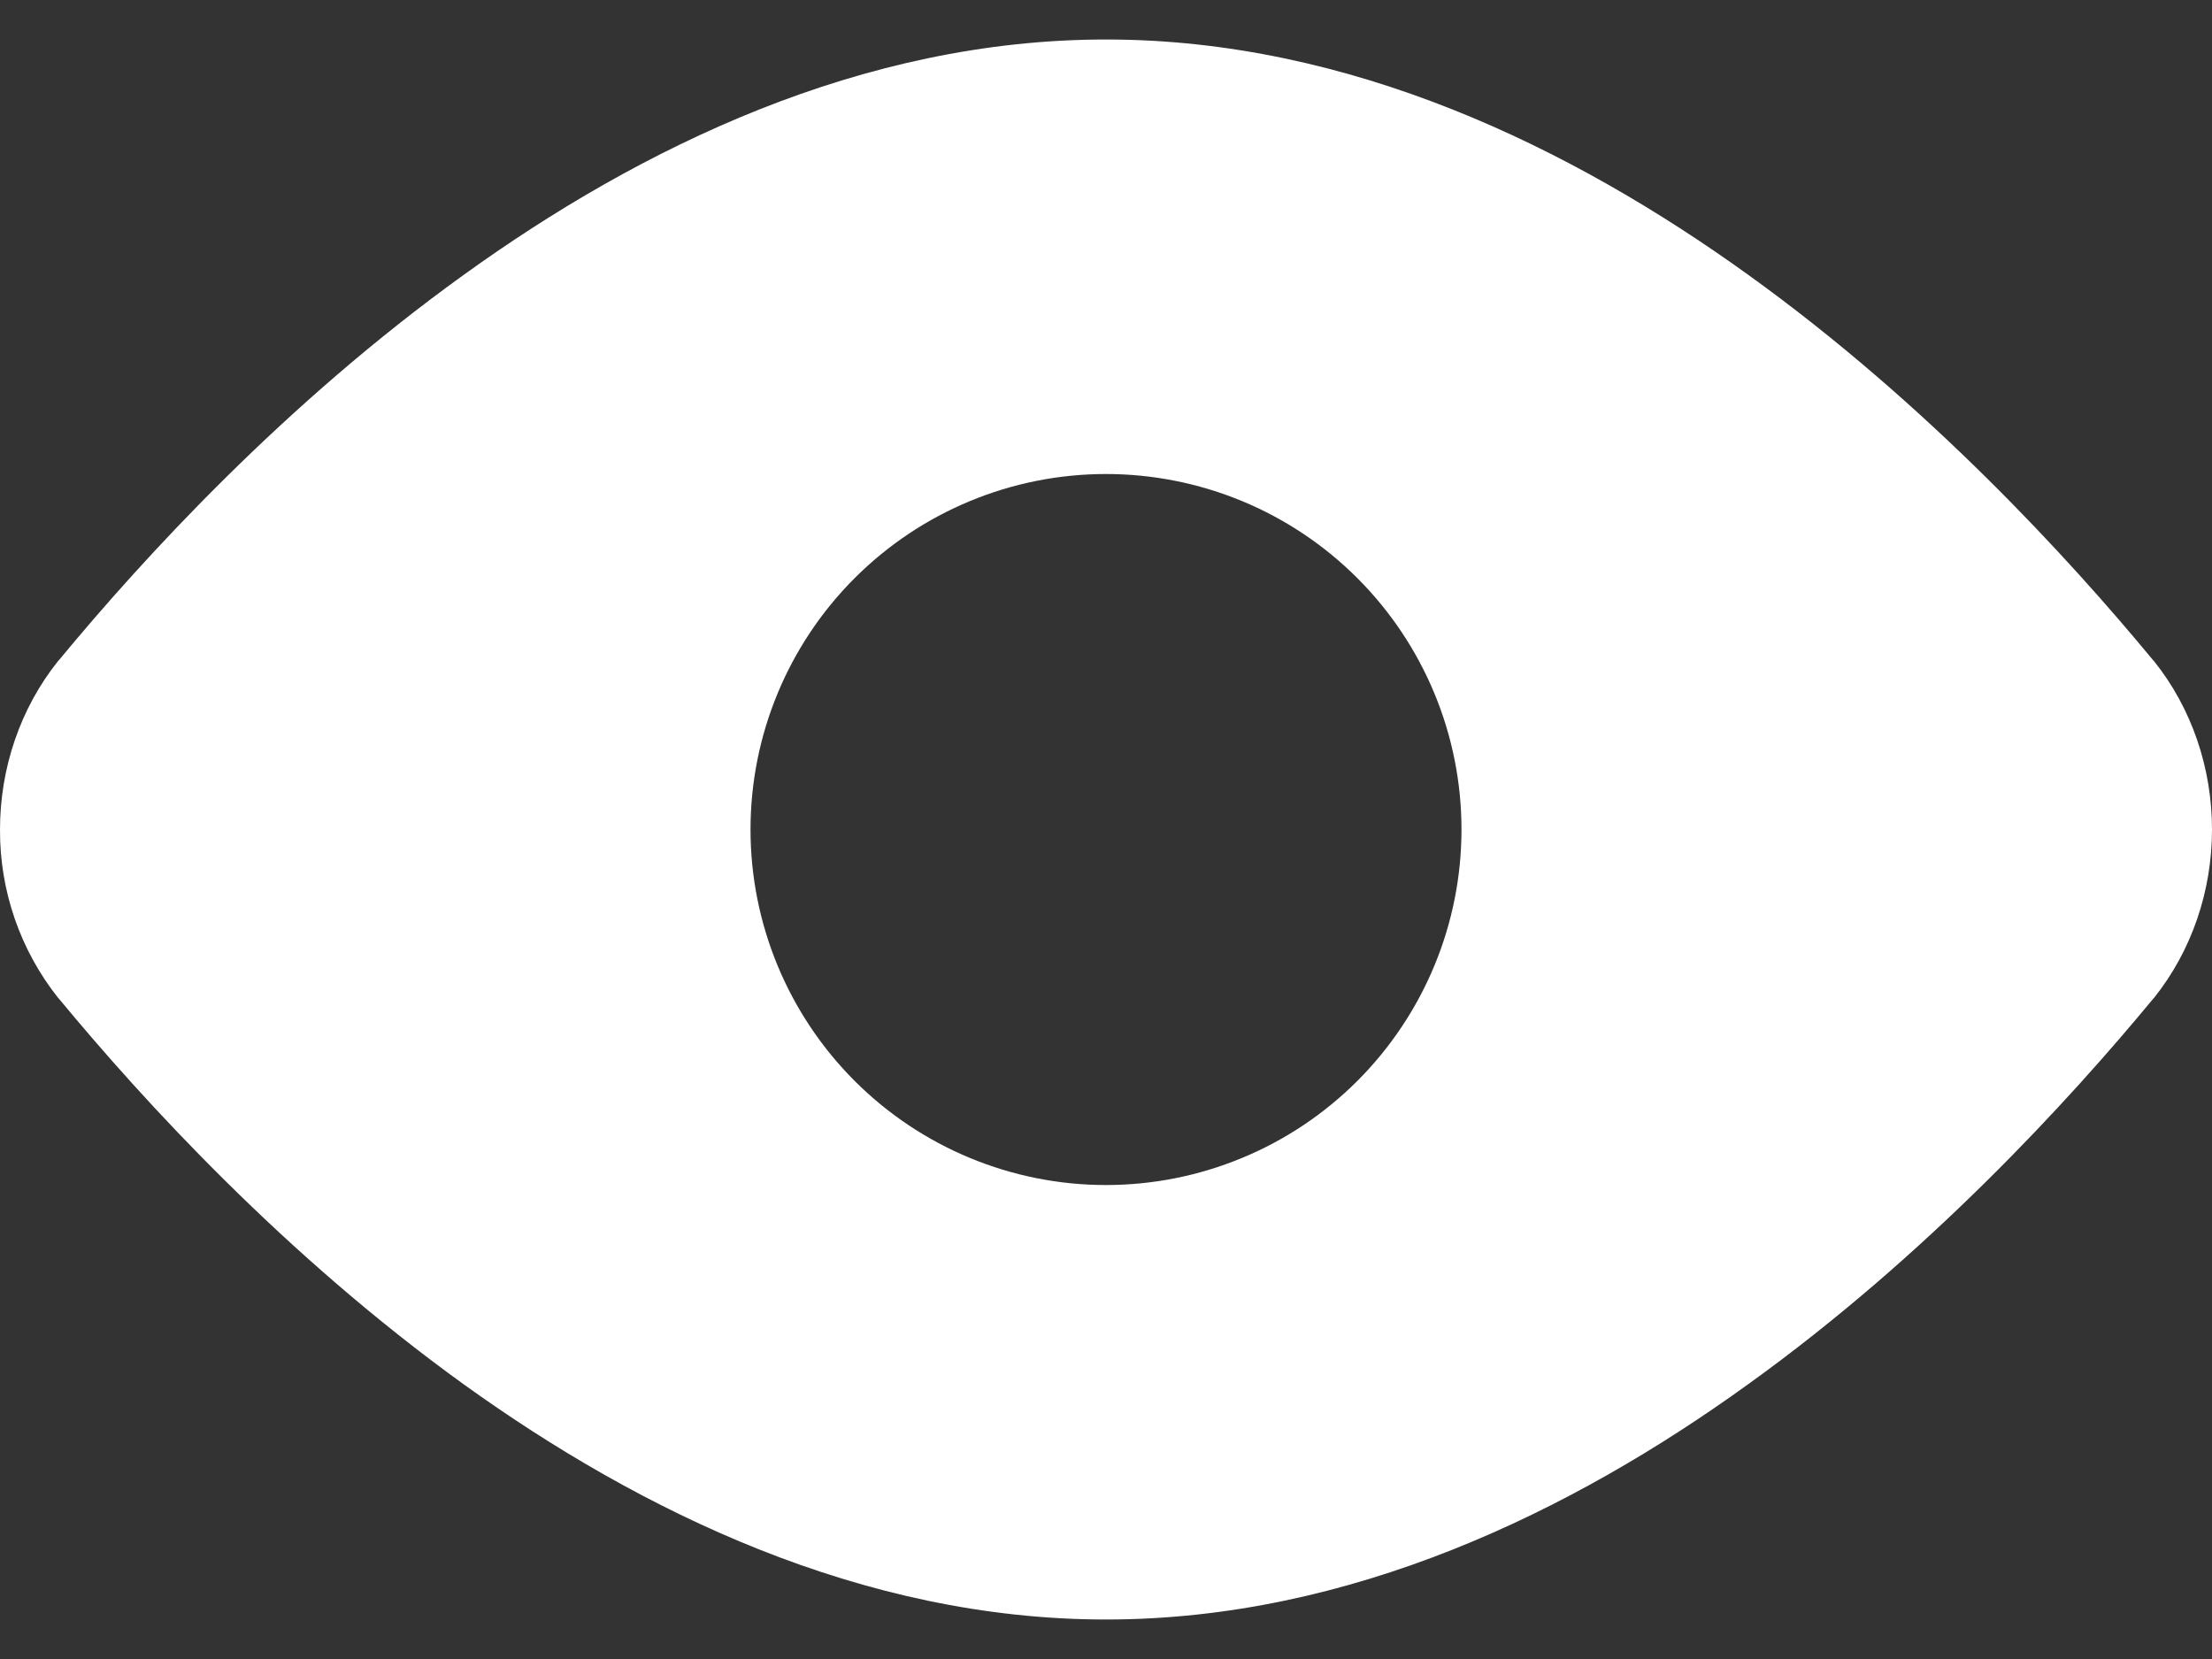 <svg width="48" height="36" viewBox="0 0 48 36" fill="none" xmlns="http://www.w3.org/2000/svg">
<rect x="0" y="0" width="48" height="36" fill="#333333" stroke="none"/>
<path fill-rule="evenodd" clip-rule="evenodd" d="M10.056 5.969C13.906 3.192 18.706 0.857 24 0.857C29.294 0.857 34.094 3.196 37.944 5.969C41.812 8.753 44.87 12.086 46.721 14.325L46.738 14.342C47.565 15.371 48 16.677 48 18C48 19.324 47.565 20.627 46.738 21.659L46.721 21.676C44.87 23.915 41.812 27.247 37.944 30.031C34.094 32.812 29.294 35.143 24 35.143C18.706 35.143 13.906 32.805 10.056 30.035C6.189 27.244 3.13 23.911 1.279 21.672L1.262 21.655C0.438 20.616 -0.007 19.327 9.42189e-05 18C9.42189e-05 16.677 0.436 15.374 1.262 14.342L1.279 14.325C3.13 12.086 6.189 8.753 10.056 5.969ZM24 25.715C25.013 25.715 26.016 25.515 26.952 25.127C27.888 24.74 28.739 24.171 29.455 23.455C30.171 22.739 30.739 21.888 31.127 20.952C31.515 20.017 31.714 19.013 31.714 18C31.714 16.987 31.515 15.984 31.127 15.048C30.739 14.112 30.171 13.262 29.455 12.546C28.739 11.829 27.888 11.261 26.952 10.873C26.016 10.486 25.013 10.286 24 10.286C21.954 10.286 19.992 11.099 18.545 12.546C17.099 13.992 16.286 15.954 16.286 18C16.286 20.046 17.099 22.008 18.545 23.455C19.992 24.902 21.954 25.715 24 25.715Z" fill="white"/>
</svg>
